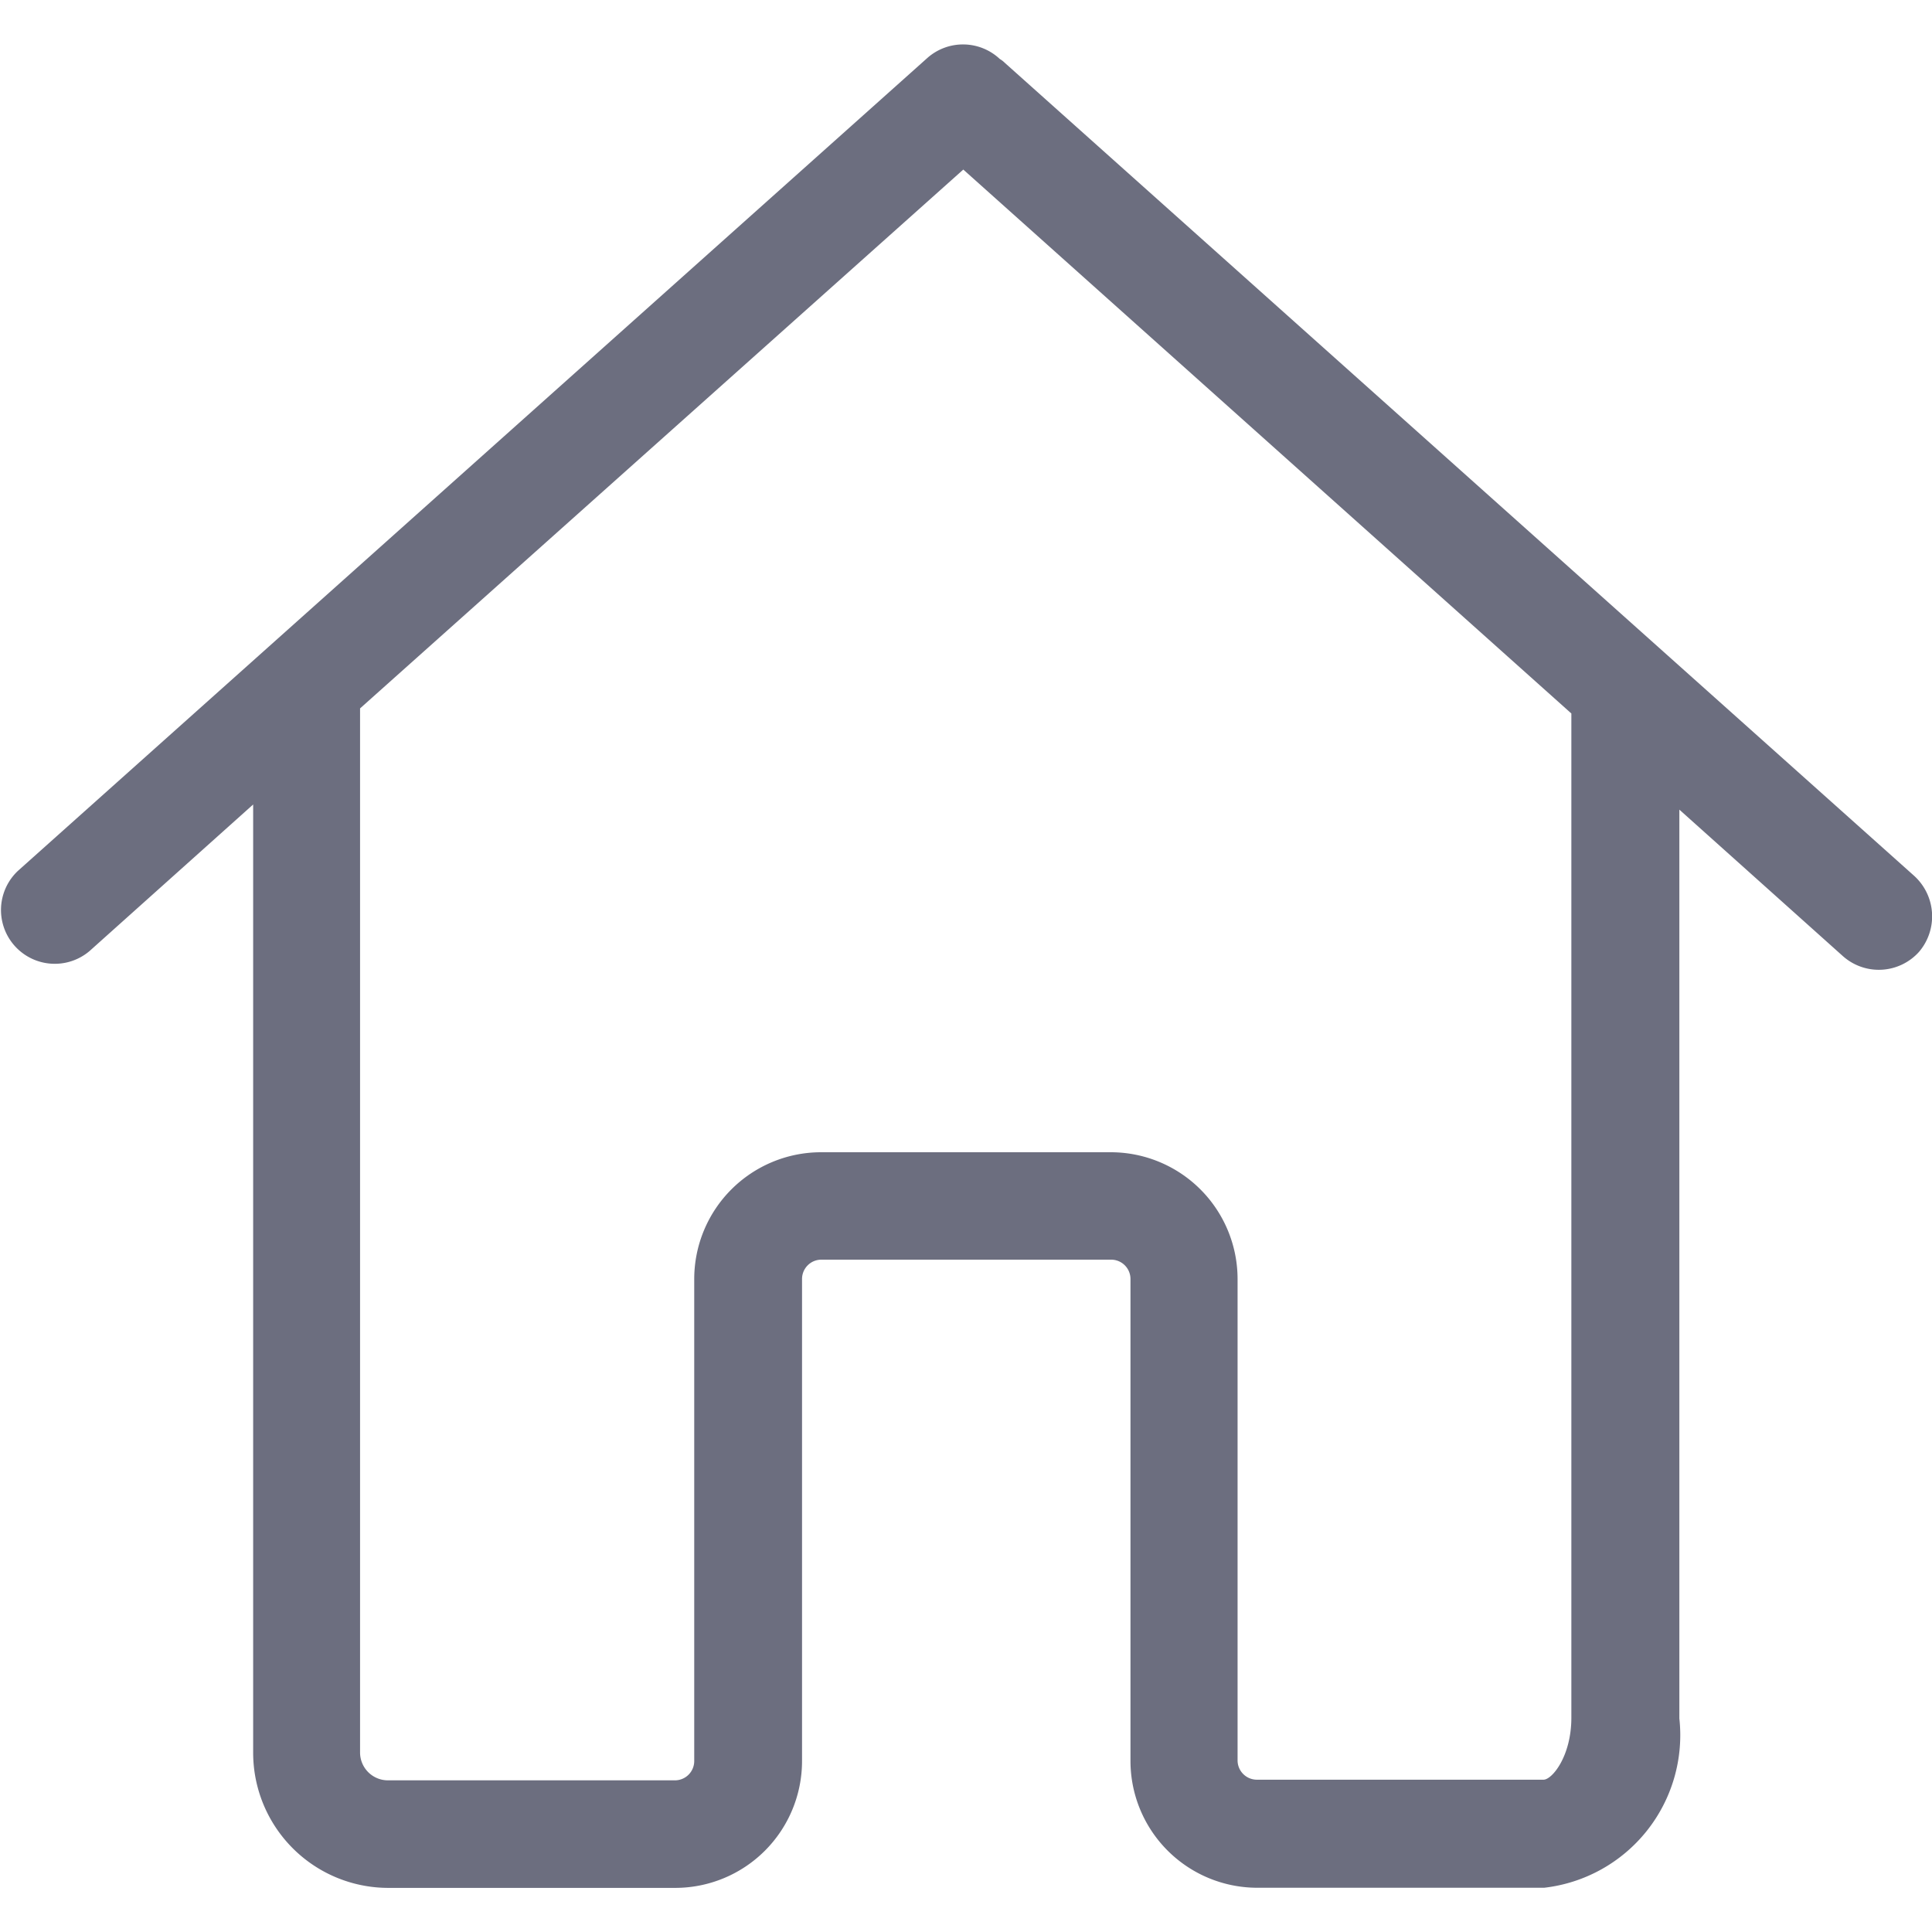<svg xmlns="http://www.w3.org/2000/svg" xmlns:xlink="http://www.w3.org/1999/xlink" width="30" height="30" viewBox="0 0 30 30"><defs><style>.a,.c{fill:#6c6e7f;}.a{stroke:#707070;}.b{clip-path:url(#a);}</style><clipPath id="a"><rect class="a" width="30" height="30" transform="translate(39 131)"/></clipPath></defs><g class="b" transform="translate(-39 -131)"><g transform="translate(39 131)"><path class="c" d="M29.723,13.6,15.605.978a.4.4,0,0,0-.08-.062A.835.835,0,0,0,14.4.9L.278,13.523a.835.835,0,0,0,1.111,1.246l2.542-2.277V27.215a2.1,2.1,0,0,0,2.1,2.1h4.455a1.97,1.97,0,0,0,1.968-1.968V19.86a.3.3,0,0,1,.3-.3h4.5a.3.3,0,0,1,.3.3v7.485a1.97,1.97,0,0,0,1.968,1.968h4.455a2.385,2.385,0,0,0,2.1-2.629V12.572l2.542,2.277a.839.839,0,0,0,1.179-.068A.849.849,0,0,0,29.723,13.6ZM24.4,17.719v8.953c0,.6-.3.963-.432.963H19.517a.3.3,0,0,1-.3-.3V19.86a1.97,1.97,0,0,0-1.968-1.968h-4.5A1.97,1.97,0,0,0,10.78,19.86v7.485a.3.3,0,0,1-.3.3H6.023a.433.433,0,0,1-.432-.432V11l9.367-8.367L24.4,11.079v6.639Z"/></g></g></svg>